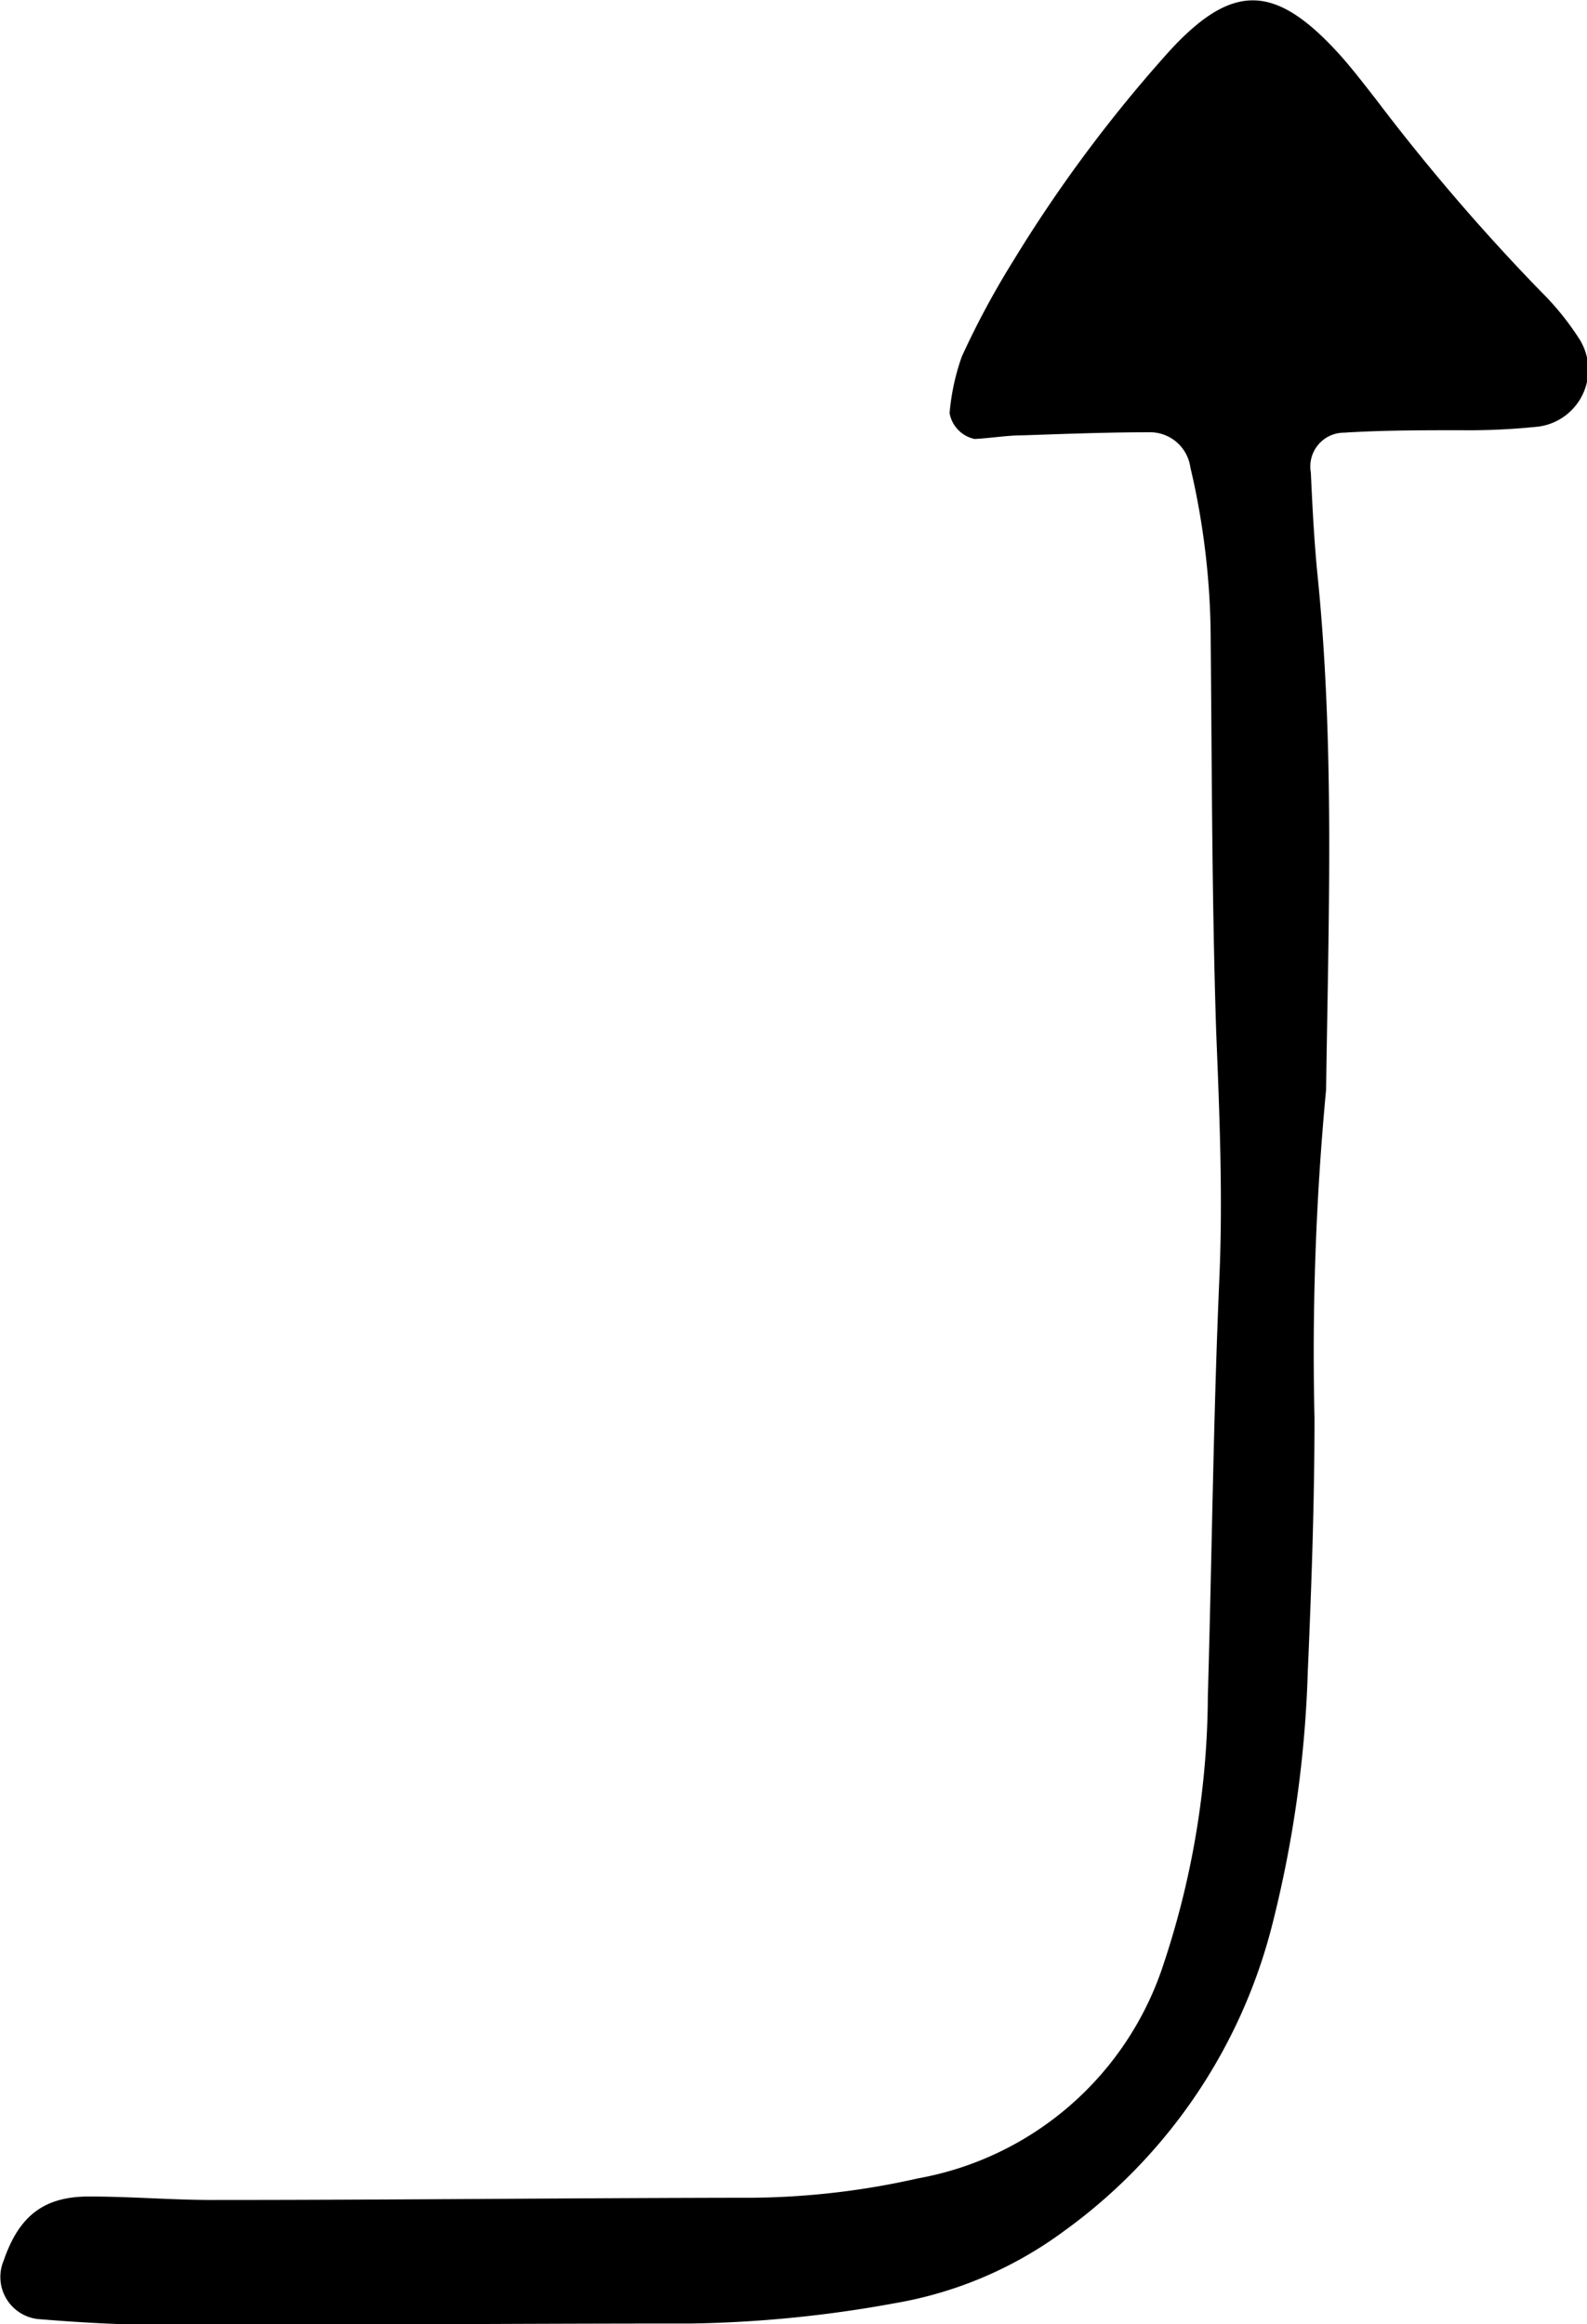 <svg id="Layer_1" data-name="Layer 1" xmlns="http://www.w3.org/2000/svg" viewBox="0 0 77.98 114.2"><title>arrow-23</title><path d="M127.88,568.68a137.92,137.92,0,0,0-.57,16.14c0,4.15-.15,8.31-0.33,12.46a57.47,57.47,0,0,1-1.72,12.33A26.61,26.61,0,0,1,115,624.77a19.5,19.5,0,0,1-8.3,3.54,60.36,60.36,0,0,1-10,1c-8.64,0-17.27.07-25.91,0.07-2.08,0-4.15-.12-6.22-0.29a2.08,2.08,0,0,1-1.67-2.87c0.76-2.22,2-3.16,4.22-3.15,2.08,0,4.16.18,6.23,0.17,8.8,0,17.59-.1,26.39-0.11a38.3,38.3,0,0,0,8.08-.95,15.59,15.59,0,0,0,12.07-10.52,42.25,42.25,0,0,0,2.18-13.2c0.2-6.87.27-13.75,0.57-20.62,0.17-4,0-8-.16-12-0.21-6.39-.21-12.79-0.27-19.19a37.38,37.38,0,0,0-1-8.55,2,2,0,0,0-2-1.72c-2.07,0-4.15.08-6.22,0.15-0.79,0-1.58.14-2.38,0.18a1.58,1.58,0,0,1-1.23-1.27,11.14,11.14,0,0,1,.6-2.78,41.53,41.53,0,0,1,2.49-4.64,69.64,69.64,0,0,1,7.72-10.38c3-3.26,5.05-3.29,8-.2,0.77,0.8,1.45,1.7,2.14,2.58a101.4,101.4,0,0,0,8.12,9.46,13.42,13.42,0,0,1,1.81,2.22,2.82,2.82,0,0,1-1.93,4.4,32.57,32.57,0,0,1-3.82.18c-1.92,0-3.83,0-5.75.12a1.66,1.66,0,0,0-1.63,1.95c0.08,1.76.17,3.52,0.35,5.26C128.3,551.9,128,560.21,127.88,568.68Z" transform="translate(-62.72 -515.14)"/></svg>